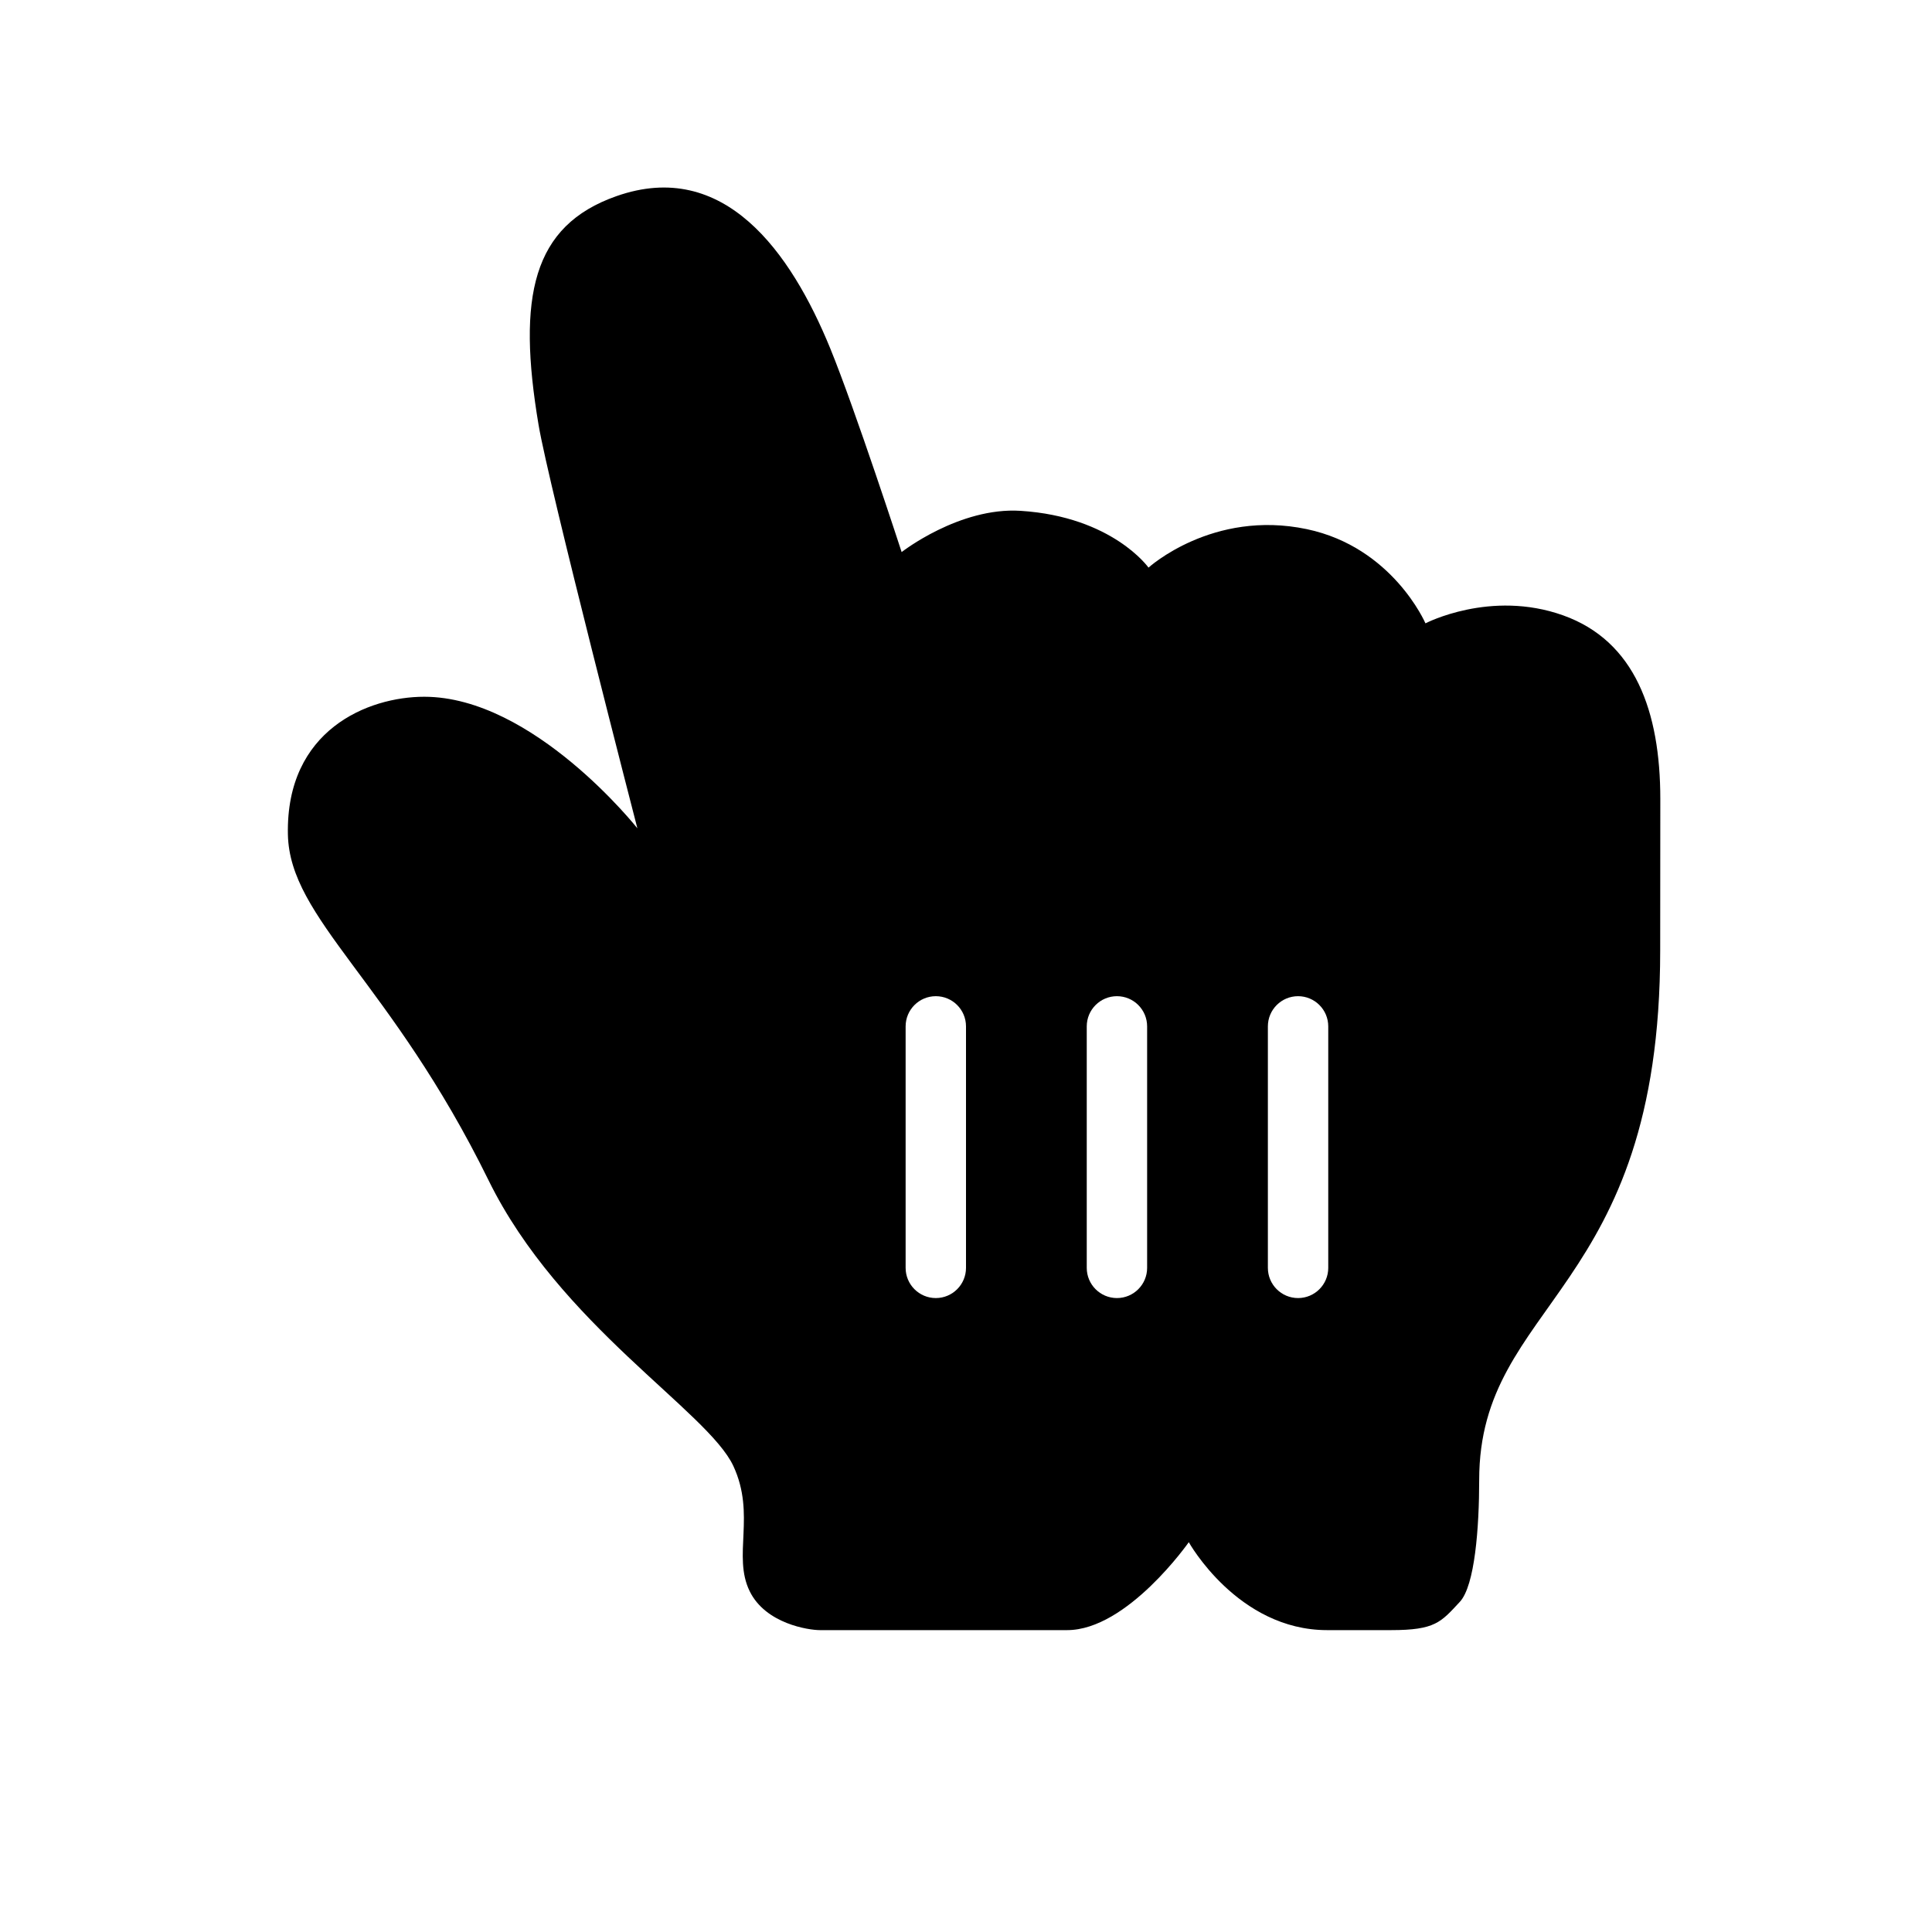 <svg xmlns="http://www.w3.org/2000/svg"  viewBox="0 0 64 64" width="48px" height="48px"><path d="M31,33c-0.552,0-1,0.448-1,1c0,0.186,0,7.814,0,8c0,0.552,0.448,1,1,1s1-0.448,1-1c0-0.186,0-7.814,0-8	C32,33.448,31.552,33,31,33z M37,33c-0.552,0-1,0.448-1,1c0,0.186,0,7.814,0,8c0,0.552,0.448,1,1,1s1-0.448,1-1c0-0.186,0-7.814,0-8	C38,33.448,37.552,33,37,33z M43,33c-0.552,0-1,0.448-1,1c0,0.186,0,7.814,0,8c0,0.552,0.448,1,1,1s1-0.448,1-1c0-0.186,0-7.814,0-8	C44,33.448,43.552,33,43,33z M51.779,20.384C54.158,21.233,55,23.563,55,26.469c0,0.27-0.004,4.13-0.004,5.014	C54.996,42.86,49,43.08,49,49.026c0,1.576-0.143,3.502-0.641,4.037C47.731,53.738,47.545,54,46.079,54c-0.125,0-1.979,0-2.117,0	C41,54,39.38,51.087,39.38,51.087S37.344,54,35.35,54c-0.925,0-6.688,0-8.191,0c-0.364,0-1.795-0.206-2.325-1.289	c-0.575-1.175,0.209-2.529-0.539-4.144c-0.842-1.819-5.754-4.669-8.113-9.472c-3.237-6.591-6.588-8.649-6.645-11.453	c-0.07-3.465,2.658-4.561,4.516-4.561c3.615,0,7.061,4.358,7.061,4.358s-2.935-11.352-3.273-13.363	c-0.714-4.247-0.209-6.599,2.581-7.579c3.565-1.253,5.773,1.846,7.082,5.047c0.824,2.016,2.364,6.744,2.364,6.744	s1.912-1.496,3.942-1.366c3.044,0.195,4.236,1.881,4.236,1.881s2.119-1.931,5.241-1.275c2.849,0.599,3.933,3.121,3.933,3.121	S49.373,19.525,51.779,20.384z"/></svg>